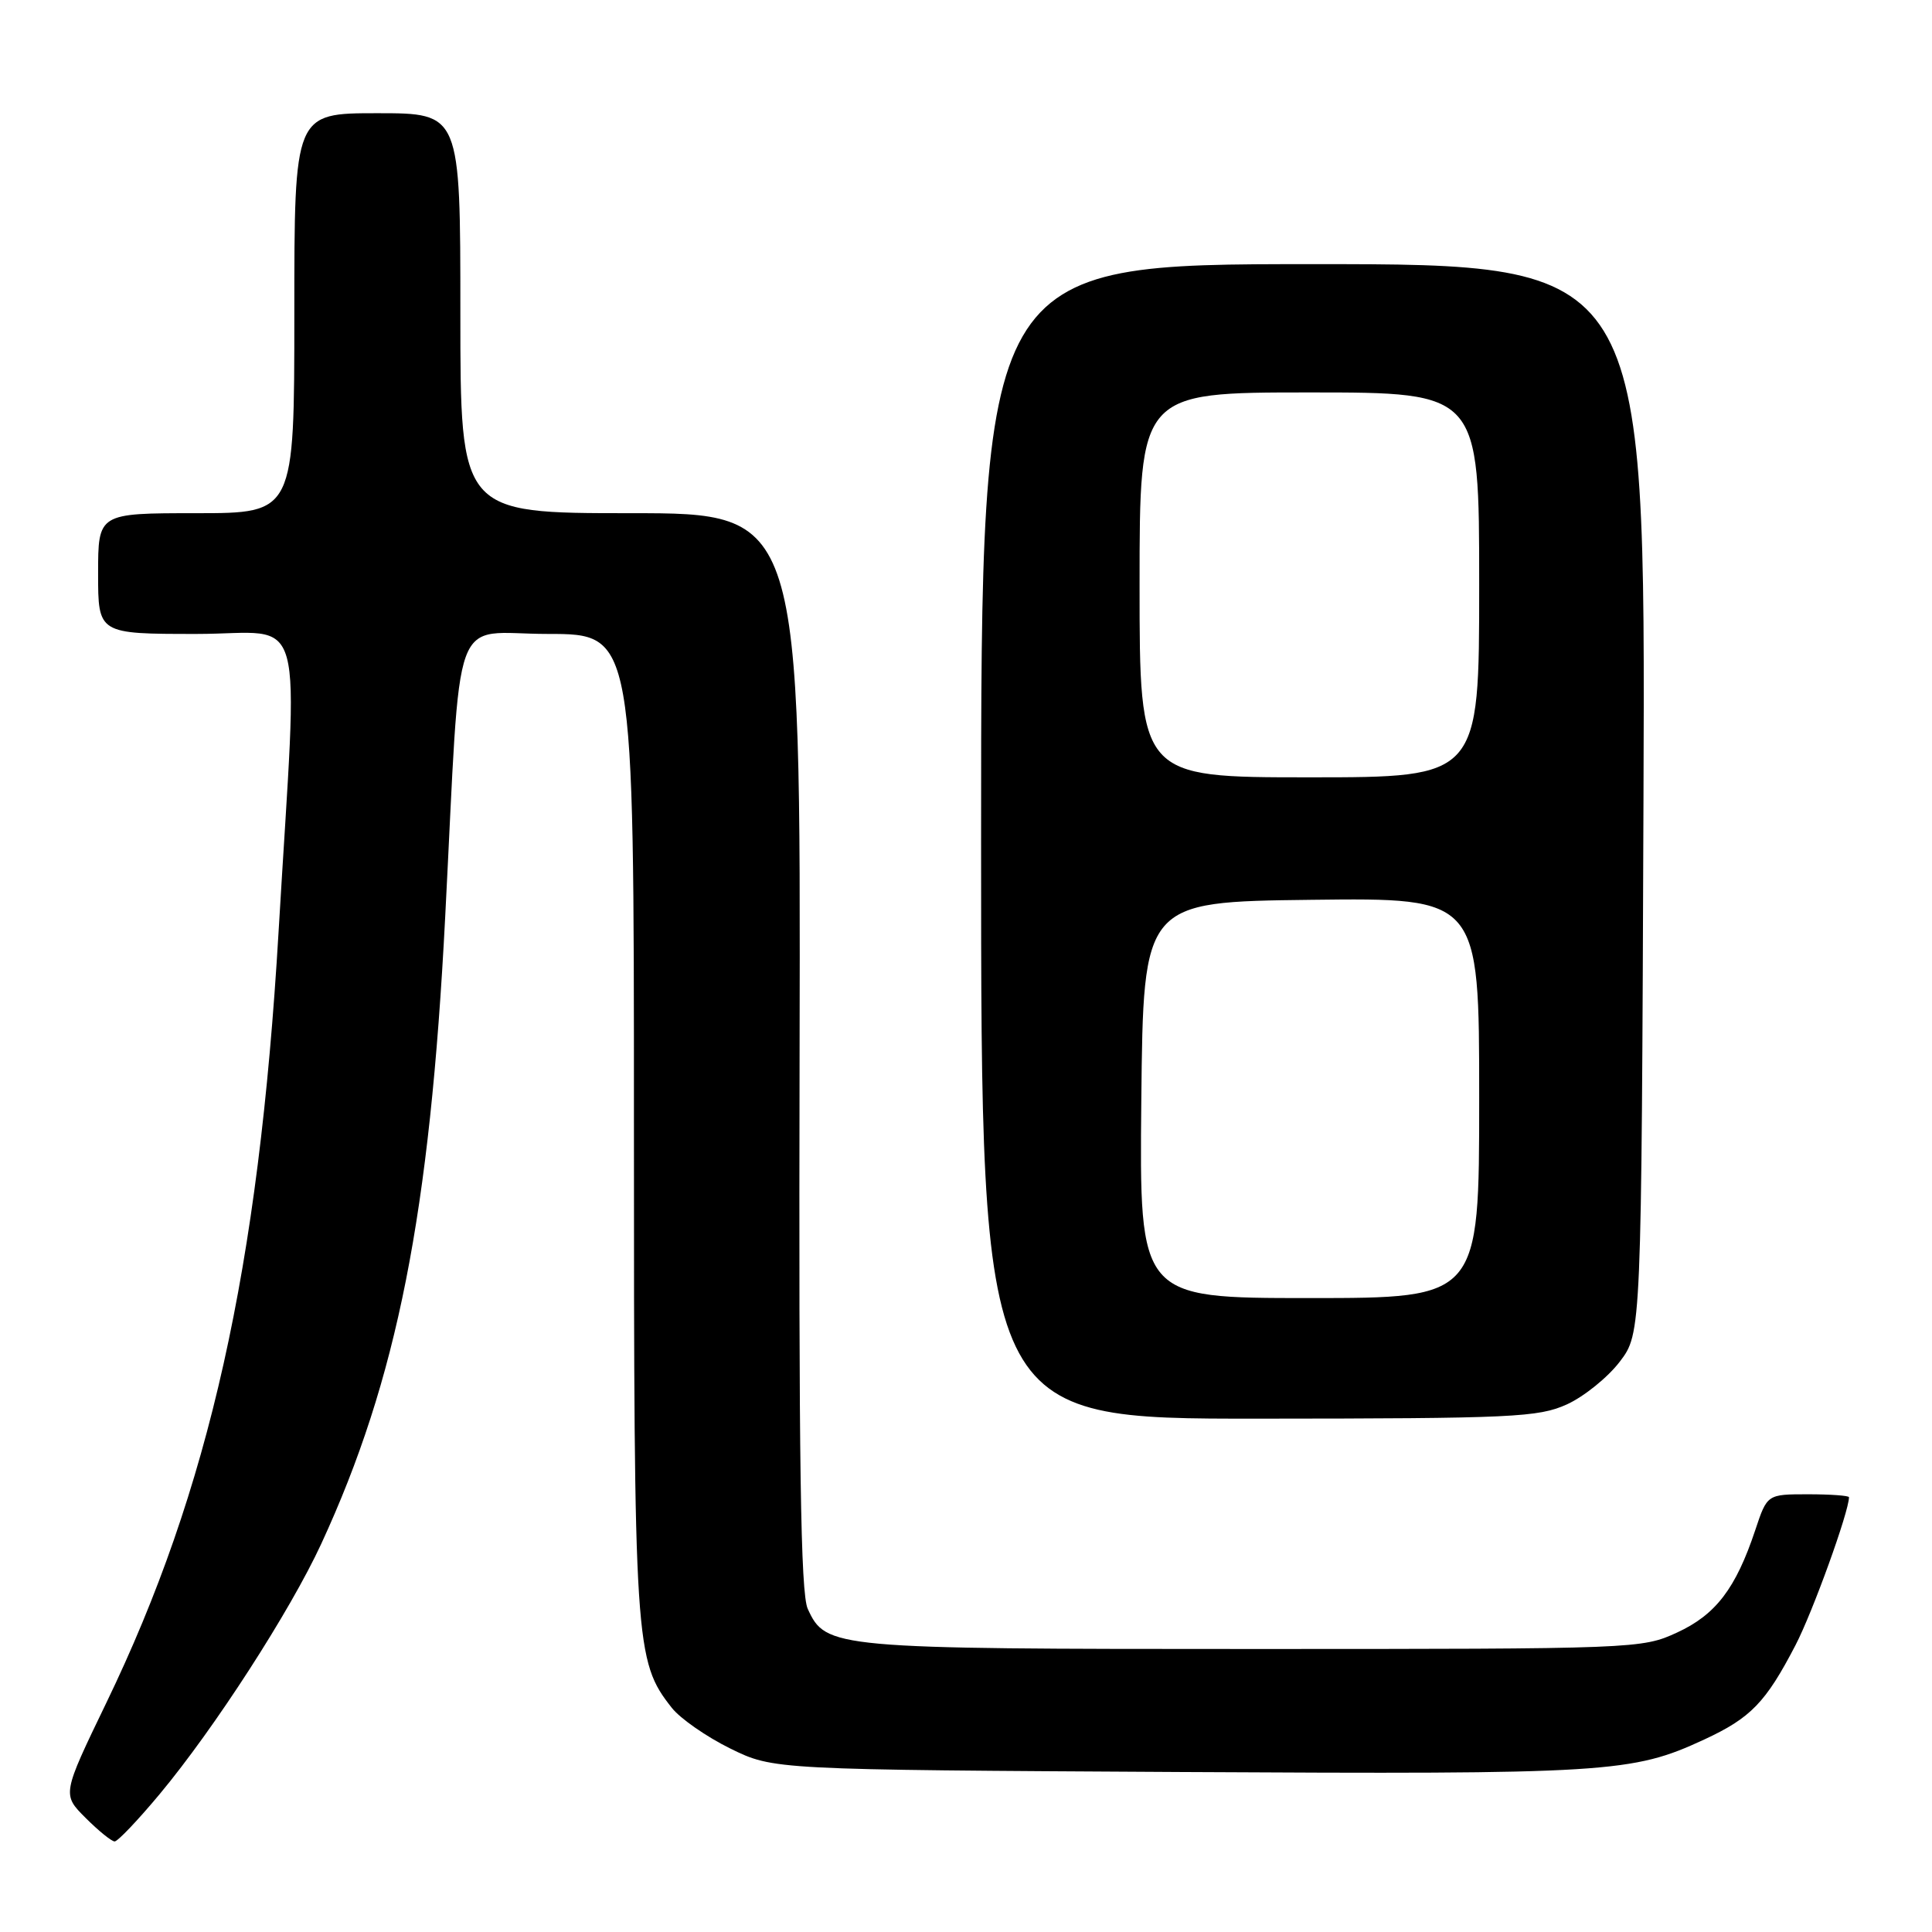 <?xml version="1.0" encoding="UTF-8" standalone="no"?>
<!DOCTYPE svg PUBLIC "-//W3C//DTD SVG 1.1//EN" "http://www.w3.org/Graphics/SVG/1.1/DTD/svg11.dtd" >
<svg xmlns="http://www.w3.org/2000/svg" xmlns:xlink="http://www.w3.org/1999/xlink" version="1.1" viewBox="0 0 256 256">
 <g >
 <path fill="currentColor"
d=" M 21.14 237.75 C 28.41 229.03 38.43 213.51 42.57 204.56 C 52.62 182.80 56.97 160.84 58.99 121.50 C 61.16 79.59 59.56 84.00 72.59 84.00 C 84.00 84.00 84.00 84.00 84.00 148.82 C 84.00 218.15 84.12 220.08 89.02 226.30 C 90.14 227.72 93.62 230.14 96.77 231.69 C 102.50 234.50 102.50 234.50 156.36 234.80 C 213.23 235.11 216.26 234.93 225.83 230.49 C 231.99 227.63 233.96 225.60 237.91 218.00 C 240.18 213.64 245.00 200.30 245.00 198.39 C 245.00 198.18 242.56 198.00 239.58 198.00 C 234.16 198.00 234.16 198.00 232.58 202.75 C 230.00 210.48 227.36 213.95 222.22 216.32 C 217.56 218.47 216.82 218.50 166.00 218.50 C 110.29 218.50 109.43 218.42 107.03 213.18 C 106.08 211.13 105.83 193.84 105.95 139.25 C 106.10 68.00 106.10 68.00 83.55 68.00 C 61.00 68.00 61.00 68.00 61.00 41.50 C 61.00 15.00 61.00 15.00 50.00 15.00 C 39.00 15.00 39.00 15.00 39.00 41.50 C 39.00 68.00 39.00 68.00 26.00 68.00 C 13.00 68.00 13.00 68.00 13.00 76.00 C 13.00 84.00 13.00 84.00 26.08 84.00 C 40.83 84.00 39.52 79.23 36.91 123.50 C 34.28 168.09 27.73 197.40 14.09 225.63 C 8.23 237.77 8.23 237.77 11.34 240.88 C 13.06 242.60 14.79 244.00 15.19 244.00 C 15.60 244.00 18.27 241.19 21.14 237.75 Z  M 207.62 186.09 C 209.88 185.06 213.03 182.52 214.62 180.44 C 217.50 176.66 217.50 176.66 217.77 105.83 C 218.04 35.00 218.04 35.00 174.02 35.00 C 130.00 35.00 130.00 35.00 130.00 111.50 C 130.00 188.00 130.00 188.00 166.75 187.98 C 200.48 187.96 203.84 187.80 207.62 186.09 Z  M 151.23 145.75 C 151.50 119.50 151.50 119.50 173.75 119.23 C 196.00 118.96 196.00 118.96 196.00 145.48 C 196.00 172.00 196.00 172.00 173.48 172.00 C 150.97 172.00 150.97 172.00 151.23 145.75 Z  M 151.00 77.50 C 151.00 52.00 151.00 52.00 173.50 52.00 C 196.00 52.00 196.00 52.00 196.00 77.50 C 196.00 103.00 196.00 103.00 173.50 103.00 C 151.00 103.00 151.00 103.00 151.00 77.50 Z "/>
</g>
</svg>
